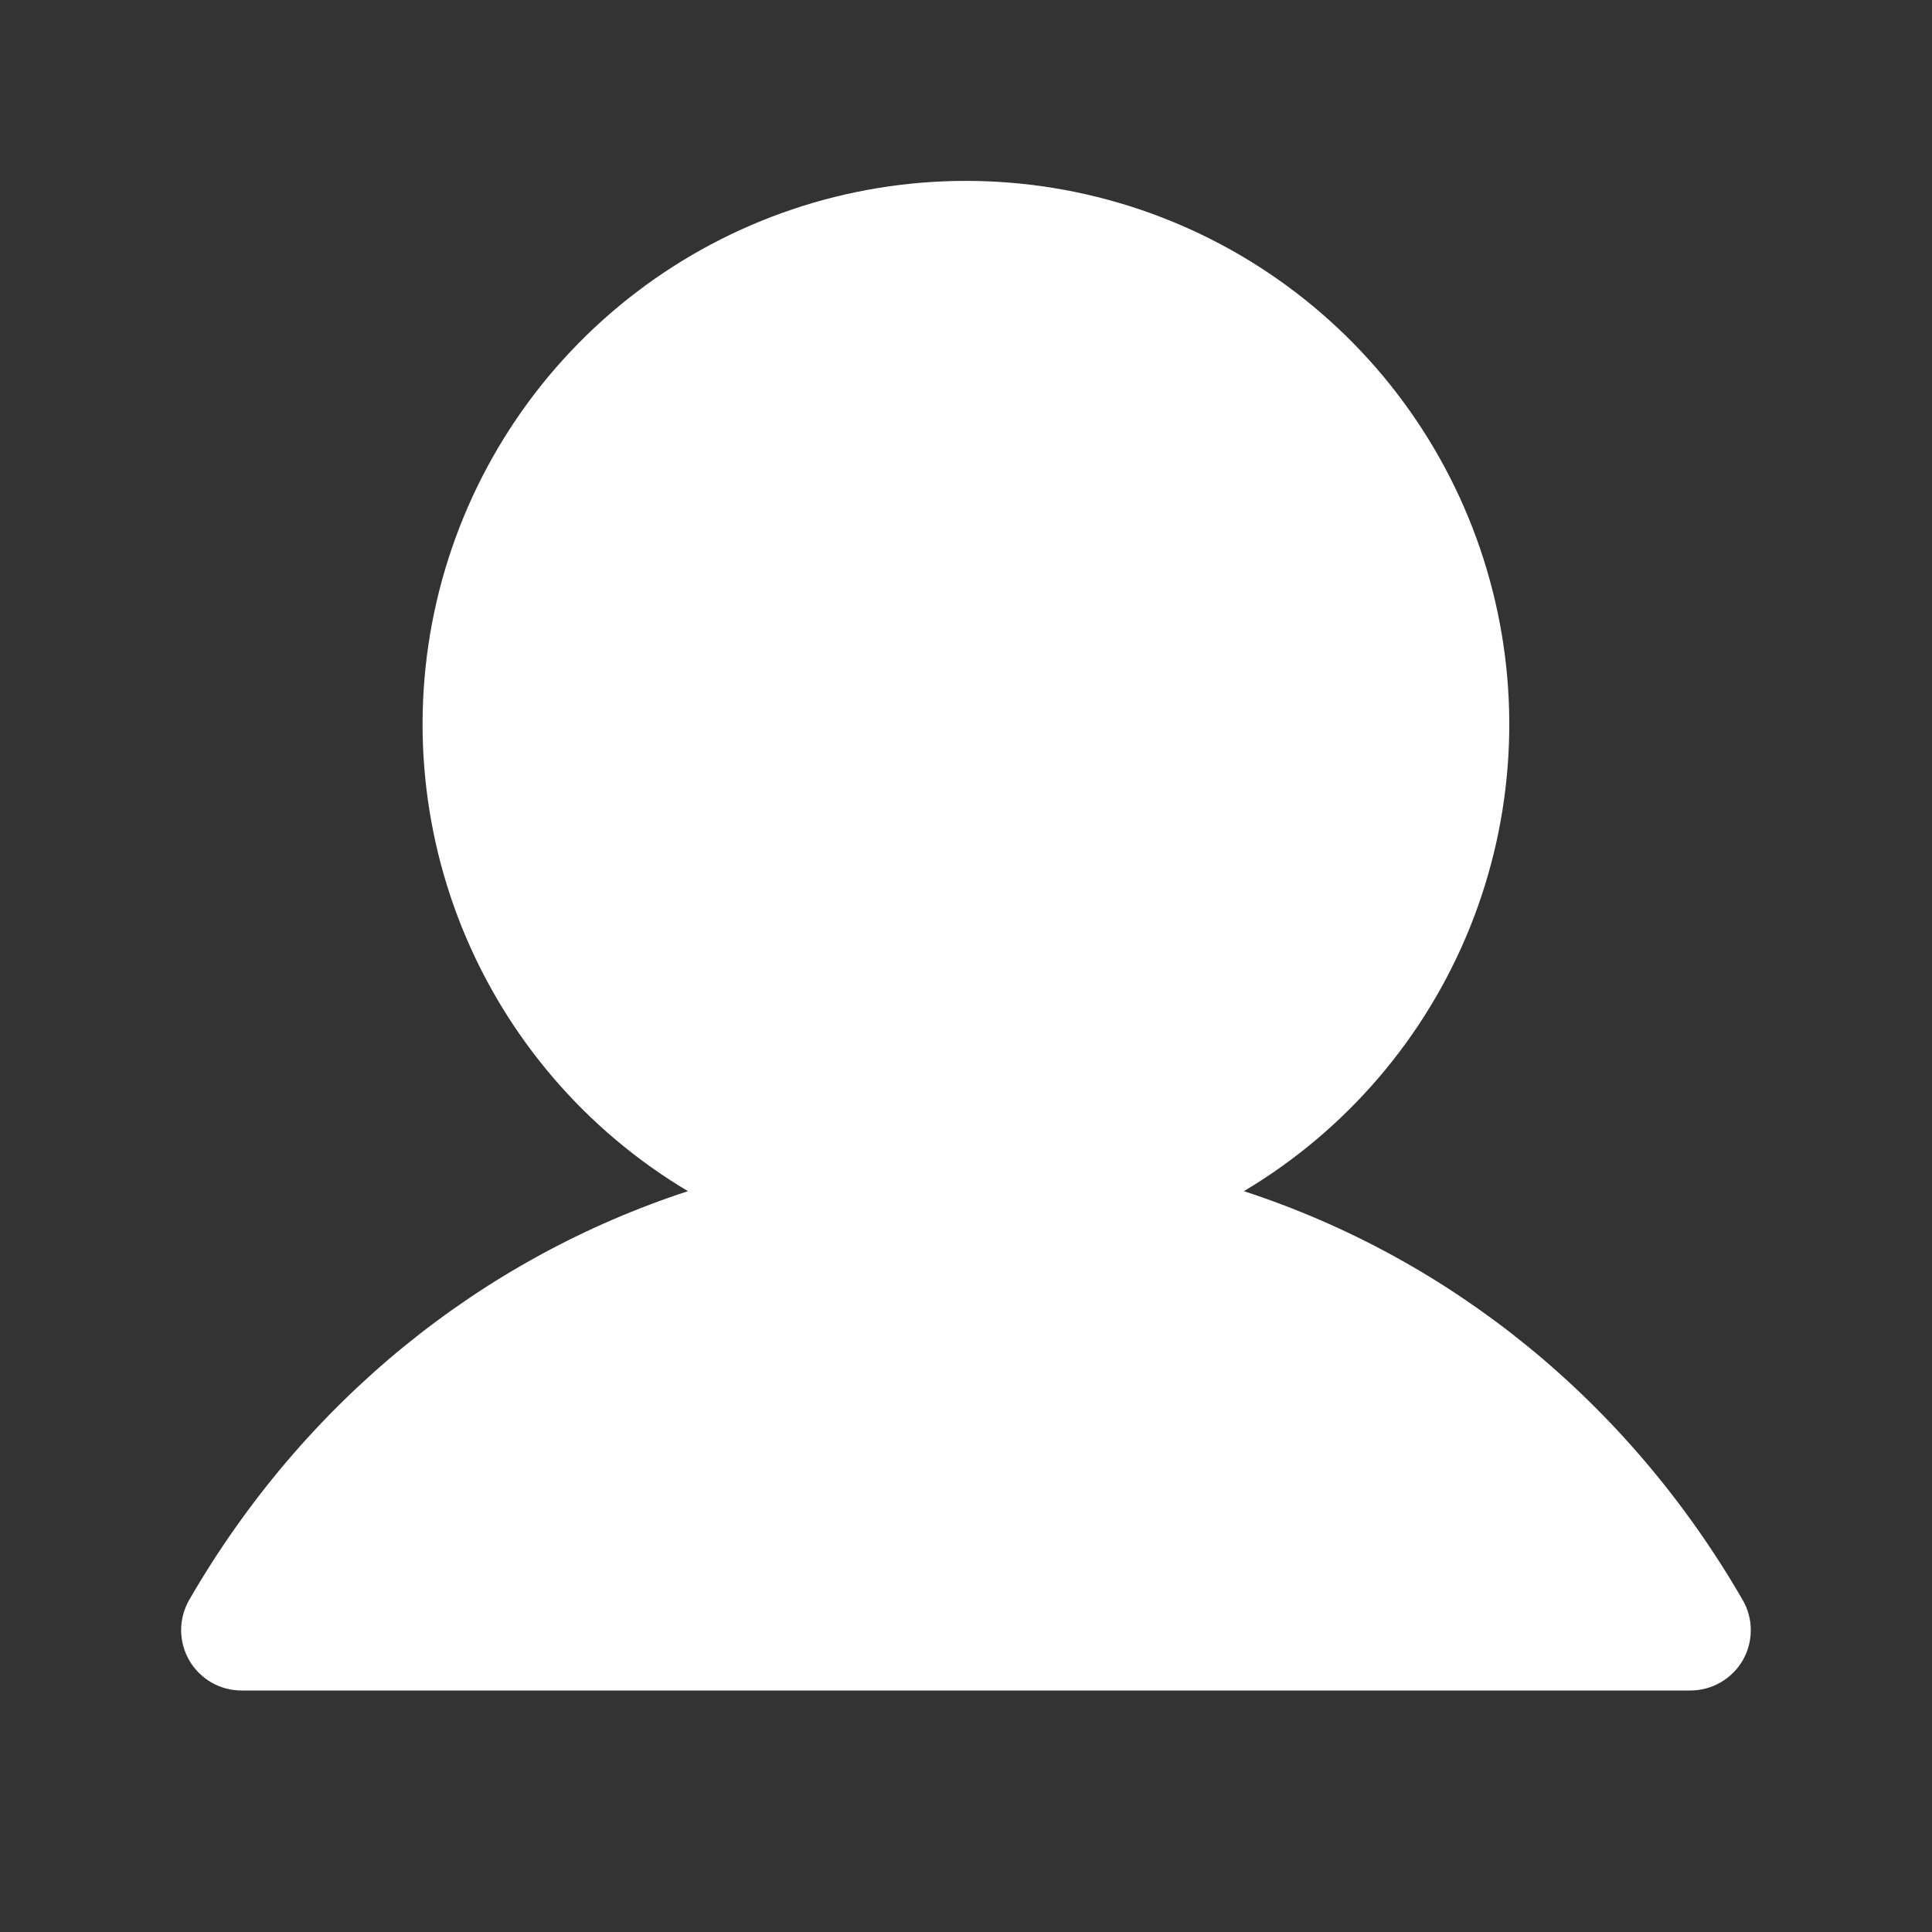<svg width="24" height="24" viewBox="0 0 24 24" fill="none" xmlns="http://www.w3.org/2000/svg">
<rect x="0" y="0" width="24" height="24" fill="#333333" stroke="none"/>
<path d="M21.649 20.625C21.583 20.739 21.488 20.833 21.374 20.899C21.26 20.965 21.131 21 20.999 21H2.999C2.868 21 2.738 20.965 2.624 20.899C2.511 20.833 2.416 20.738 2.35 20.624C2.285 20.51 2.25 20.381 2.25 20.249C2.25 20.118 2.285 19.989 2.35 19.875C3.778 17.406 5.979 15.636 8.546 14.797C7.276 14.041 6.289 12.889 5.737 11.518C5.186 10.146 5.099 8.632 5.491 7.207C5.883 5.781 6.732 4.524 7.908 3.628C9.084 2.732 10.521 2.247 11.999 2.247C13.477 2.247 14.915 2.732 16.09 3.628C17.266 4.524 18.115 5.781 18.507 7.207C18.899 8.632 18.813 10.146 18.261 11.518C17.709 12.889 16.722 14.041 15.452 14.797C18.02 15.636 20.22 17.406 21.648 19.875C21.714 19.989 21.749 20.118 21.749 20.25C21.749 20.381 21.715 20.511 21.649 20.625Z" fill="white"/>
</svg>
